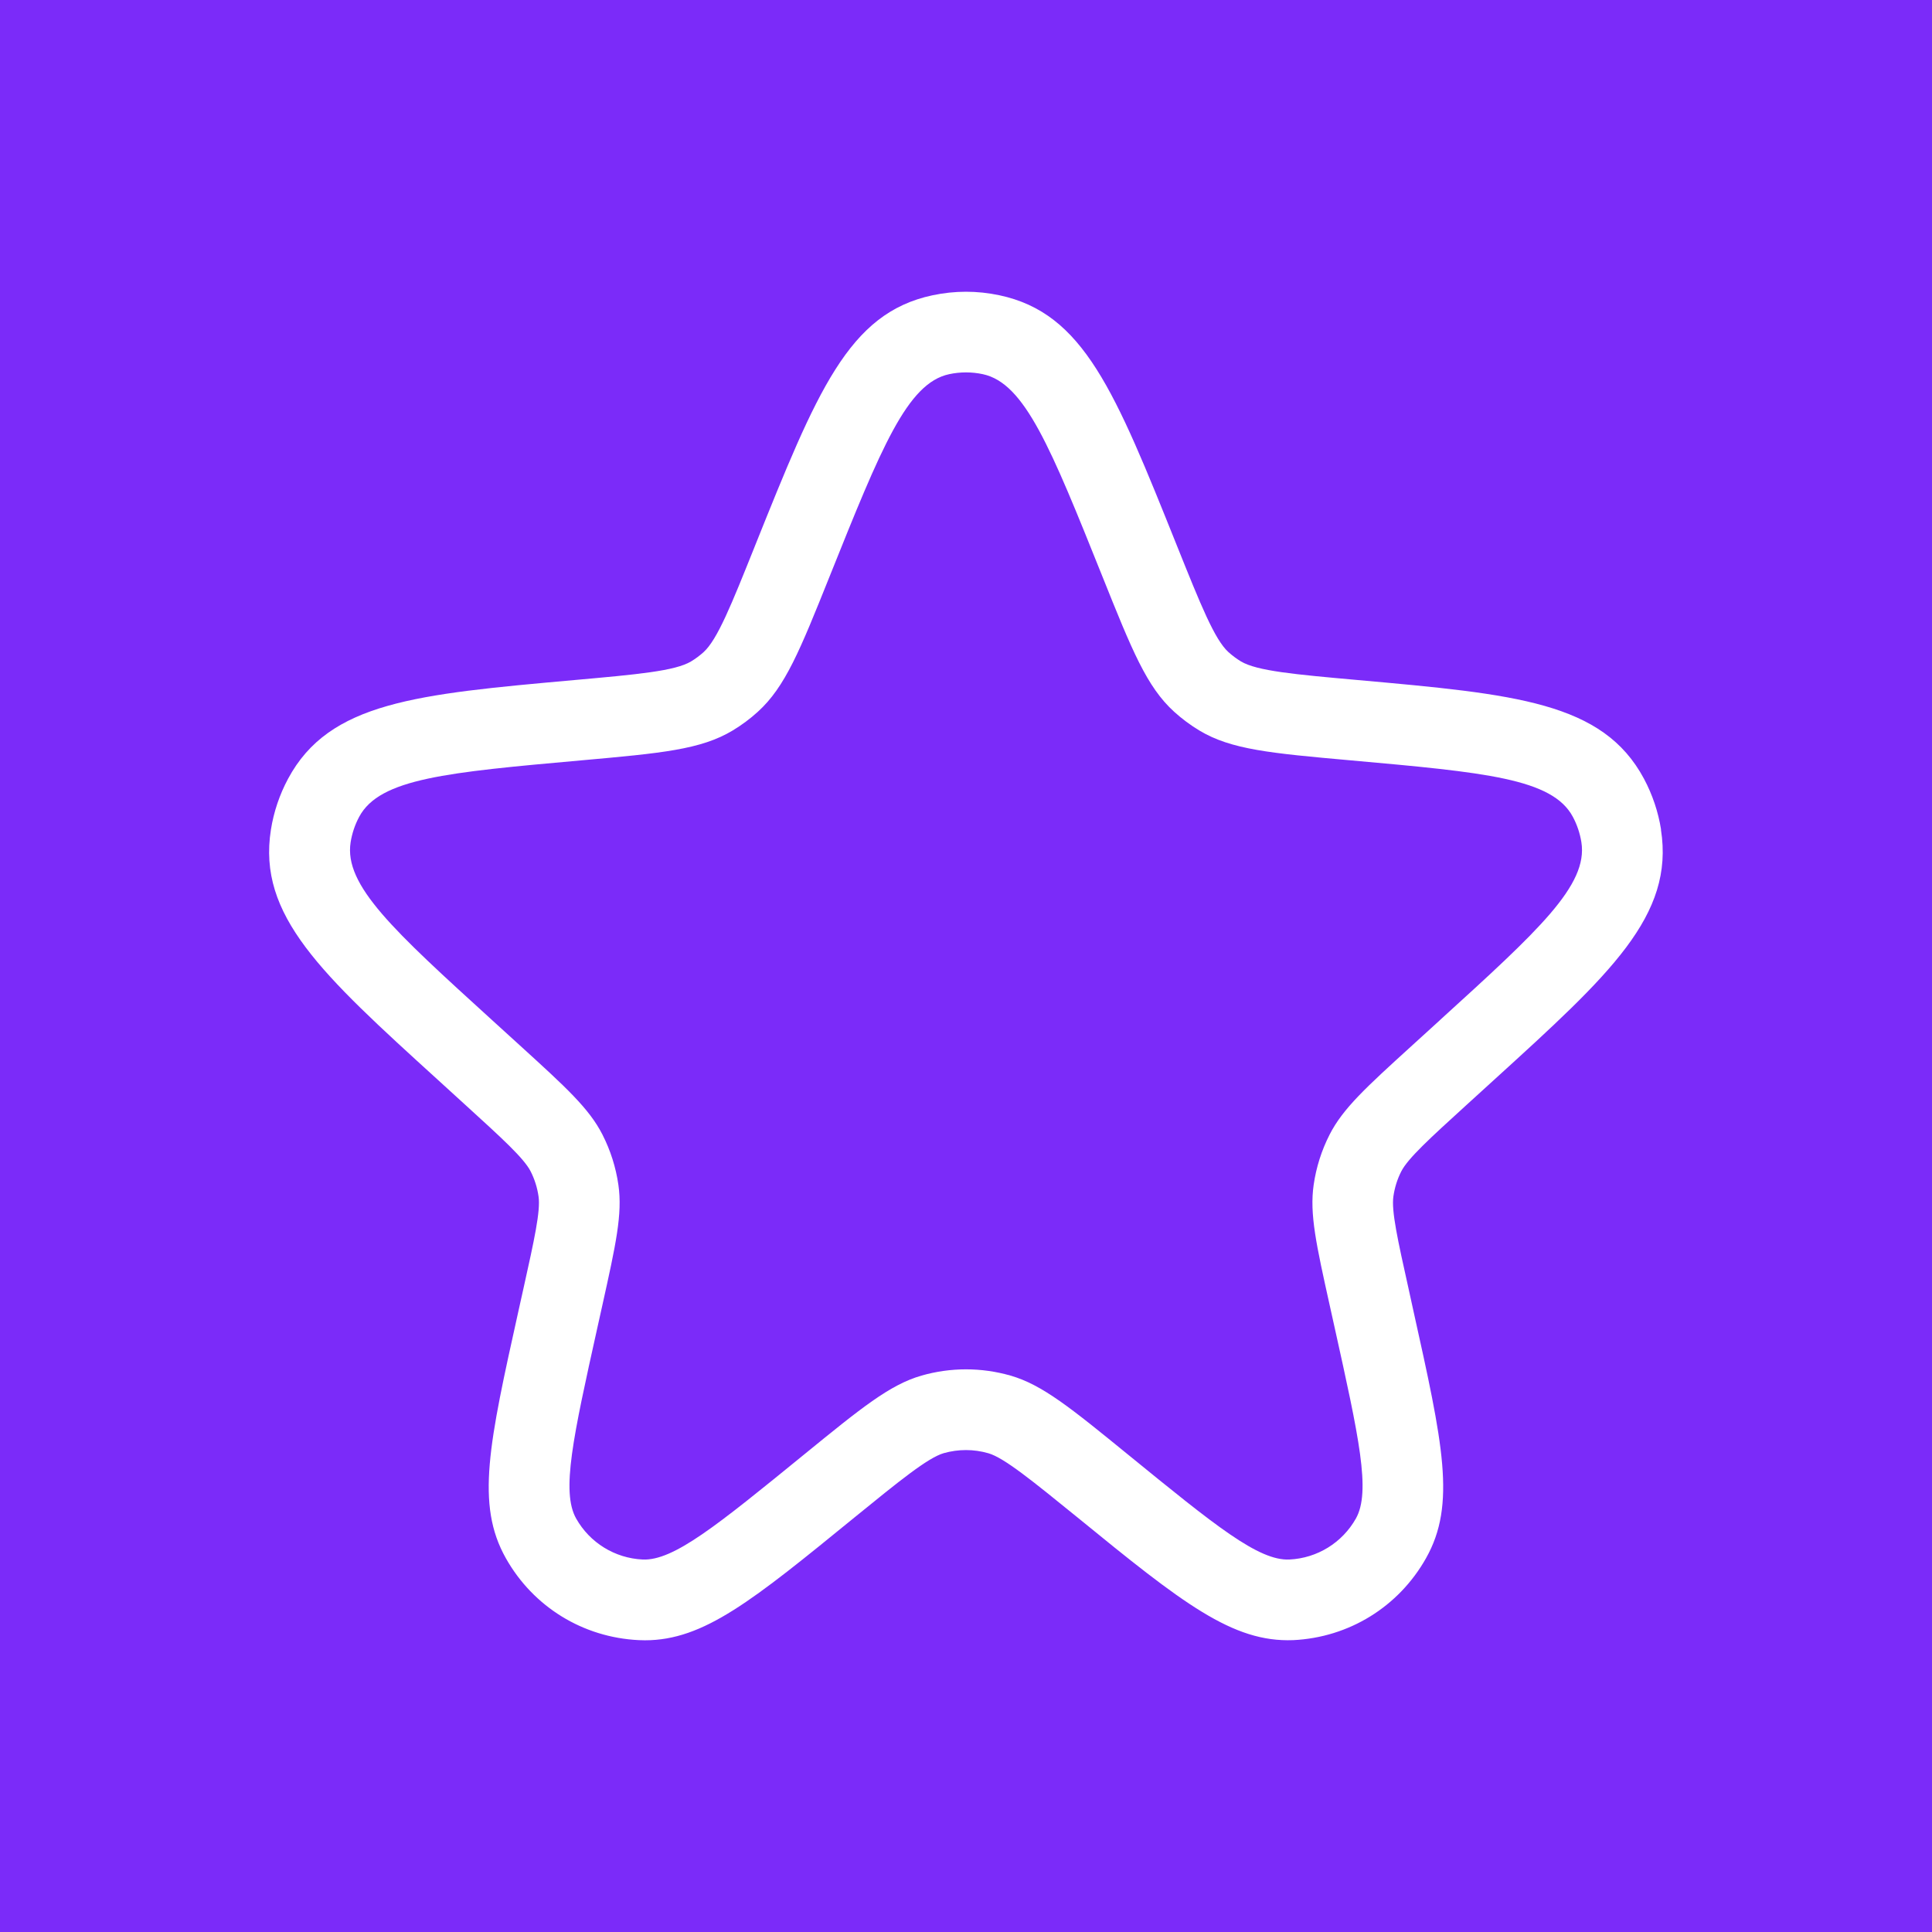 <?xml version="1.0" encoding="UTF-8"?>
<svg id="Layer_1" data-name="Layer 1" xmlns="http://www.w3.org/2000/svg" viewBox="0 0 1000 1000">
  <defs>
    <style>
      .cls-1 {
        fill: #fff;
      }

      .cls-2 {
        fill: #7b2bf9;
      }
    </style>
  </defs>
  <rect class="cls-2" width="1000" height="1000"/>
  <path class="cls-1" d="M859.76,429.37c-1.47-9.19-4.44-18.04-8.85-26.31-21.28-39.71-66.37-43.74-148.23-51.08-32.49-2.91-52.1-4.67-60.42-9.66-2.28-1.39-4.4-2.98-6.44-4.81-7.13-6.46-14.39-24.54-26.62-55.01-32.16-80.19-48.31-120.42-91.93-129.68-11.5-2.43-23.09-2.43-34.63,.02-43.54,9.25-59.74,49.65-92.05,130.15v.02c-12.01,29.96-19.24,48.04-26.44,54.55-2,1.81-4.16,3.4-6.42,4.77-8.28,4.99-27.9,6.75-60.42,9.66-81.84,7.34-126.9,11.37-148.21,51.1-4.42,8.26-7.4,17.1-8.87,26.33-7.05,44.48,26.11,74.66,86.44,129.53l14.49,13.21c18.71,17.04,30.02,27.35,33.47,34.08,2.08,4.08,3.47,8.48,4.12,13.05,1.1,7.5-2.24,22.54-7.77,47.45l-2.55,11.46c-15.31,68.98-22.3,100.45-6.6,128.33,14.17,25.15,39.87,41.01,68.83,42.4,1.08,.04,2.14,.08,3.18,.08,30.47,0,55.63-20.51,108.8-63.88,22.67-18.43,37.63-30.62,45.84-32.98,7.52-2.12,15.45-2.16,23.07,.04,8.09,2.28,22.89,14.35,46,33.1,54.75,44.72,80.43,64.86,111.82,63.64,28.86-1.39,54.55-17.24,68.73-42.4,15.74-27.88,8.72-59.44-6.6-128.41l-2.49-11.37c-5.54-24.91-8.89-39.95-7.79-47.49,.65-4.57,2.04-8.97,4.08-12.96,3.47-6.77,14.76-17.08,33.75-34.37l14.23-12.96c60.25-54.81,93.44-85.02,86.42-129.58Zm-114.51,98.71l-14.22,12.94c-23.94,21.78-35.91,32.67-42.84,46.27-4.15,8.15-6.94,16.93-8.24,25.99-2.17,15.1,1.33,30.9,8.34,62.5l2.5,11.29c12.57,56.67,18.86,85,11.01,98.93-7.05,12.51-20.03,20.52-34.38,21.2-15.97,.76-38.47-17.57-83.47-54.24-29.65-24.16-44.47-36.24-60.93-40.96-15.04-4.31-30.99-4.31-46.02,0-16.46,4.72-31.28,16.8-60.93,40.96-45,36.67-67.5,55-83.47,54.24-14.34-.68-27.33-8.69-34.38-21.2-7.85-13.93-1.56-42.26,11.01-98.93l2.51-11.29c7.01-31.6,10.52-47.4,8.34-62.5-1.3-9.06-4.09-17.84-8.24-25.99-6.92-13.59-18.9-24.48-42.84-46.27l-14.22-12.94c-51.21-46.59-76.82-69.89-73.29-92.14,.73-4.61,2.23-9.06,4.43-13.17,10.64-19.86,45.47-22.98,115.13-29.22,41.15-3.69,61.73-5.53,78.21-15.46,4.62-2.79,8.97-6.01,12.96-9.64,14.26-12.92,21.88-31.92,37.12-69.92,26.8-66.82,40.21-100.23,61.98-104.86,5.73-1.22,11.64-1.22,17.37,0,21.77,4.63,35.17,38.04,61.98,104.86,15.24,38,22.86,57,37.12,69.92,4,3.62,8.34,6.85,12.97,9.64,16.48,9.93,37.06,11.78,78.21,15.46,69.66,6.24,104.49,9.36,115.13,29.22,2.2,4.11,3.7,8.57,4.43,13.17,3.52,22.25-22.08,45.55-73.3,92.14Z"/>
</svg>